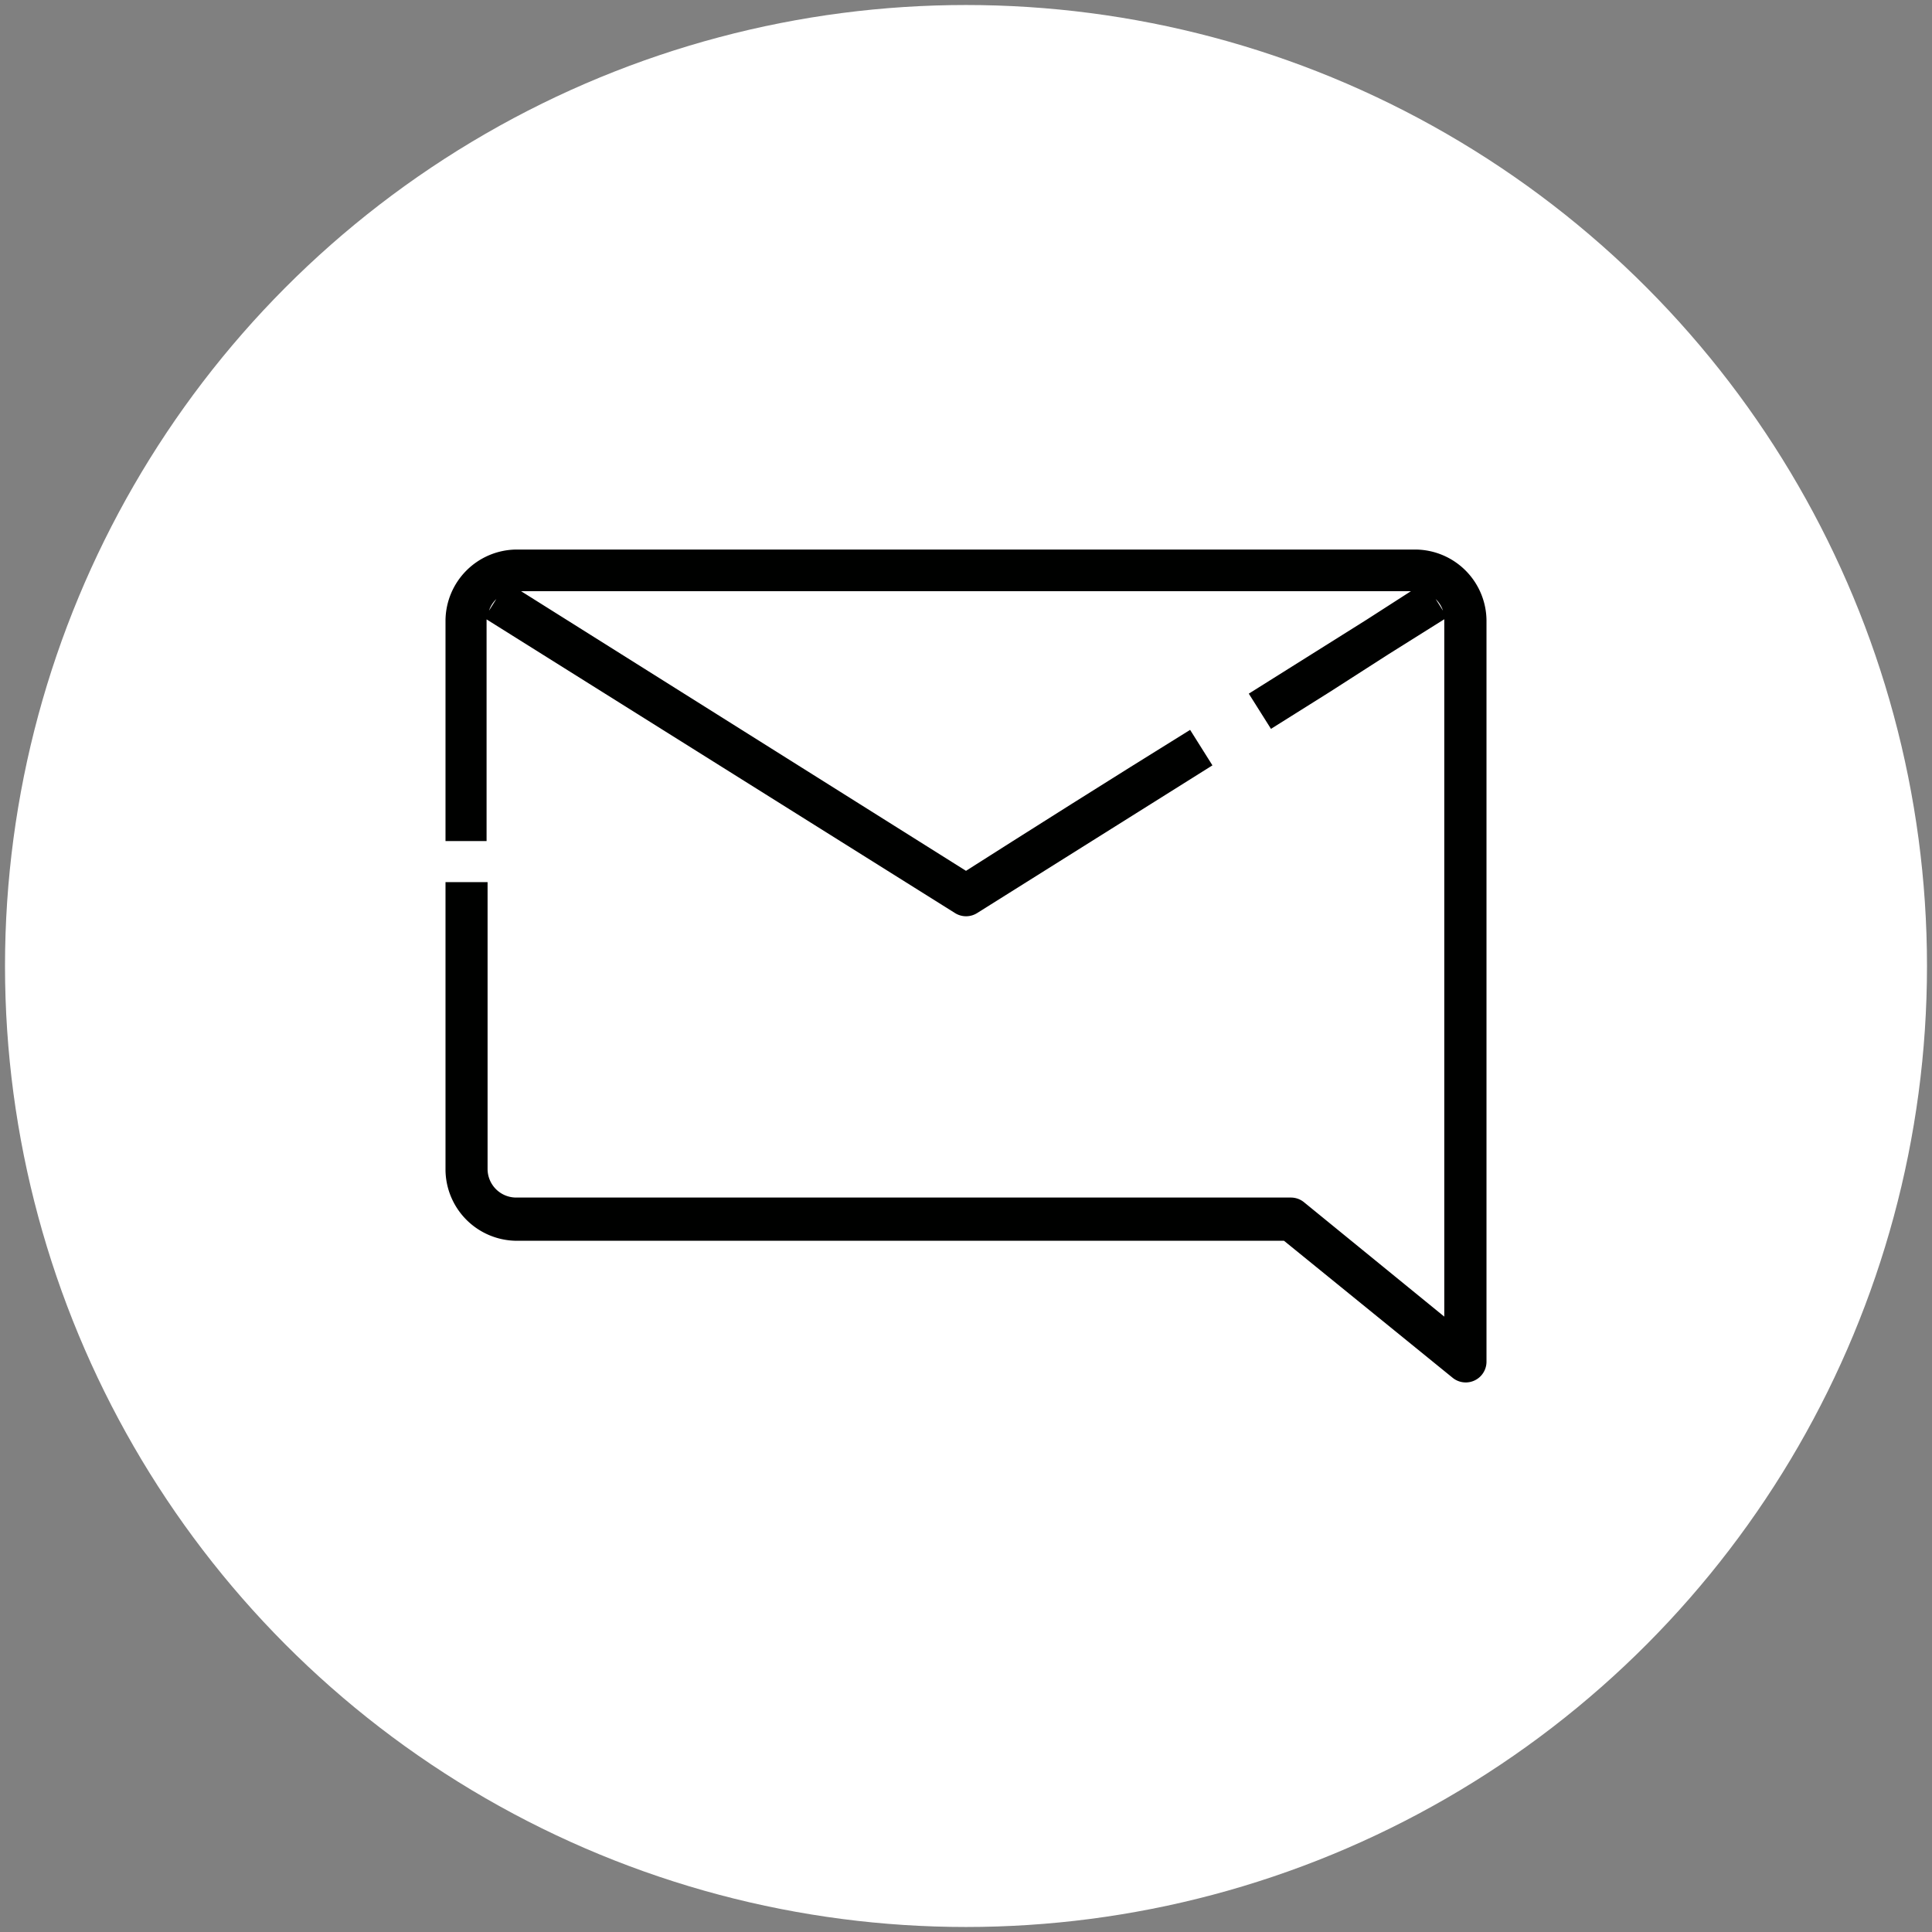 <svg id="Calque_1" data-name="Calque 1" xmlns="http://www.w3.org/2000/svg" viewBox="0 0 135 135"><rect x="0" y="0" width="135" height="135" fill="#808080" stroke="none"/><defs><style>.cls-1{fill:#fff;}.cls-2{fill:#000100;}</style></defs><title>blog</title><circle class="cls-1" cx="67.5" cy="67.5" r="67.15"/><path class="cls-2" d="M36.07,38.4h0a5,5,0,0,0-4.94,4.94V58.77H34V43.35s0,0,0-.07L66.73,63.8a1.45,1.45,0,0,0,1.55,0l4.11-2.58,4.11-2.58,4.11-2.58,4.11-2.58L83.16,51,79,53.59l-4.11,2.58-4.1,2.59L67.5,60.85,36.41,41.31H98.59l-3.11,2-4.11,2.58-4.11,2.58,1.55,2.46,4.11-2.58L97,45.73l3.92-2.46s0,0,0,.07V79s0,0,0,0v13l-9.81-8a1.45,1.45,0,0,0-.91-0.32H36.07a2,2,0,0,1-2-2V61.64H31.13V81.76a5,5,0,0,0,4.94,4.94H89.72l11.78,9.57a1.45,1.45,0,0,0,2.37-1.13V80.28s0,0,0,0V43.34a5,5,0,0,0-4.94-4.94H36.07Zm-1.39,3.46-0.51.81A2,2,0,0,1,34.68,41.86Zm65.64,0a2,2,0,0,1,.51.81Z"/></svg>